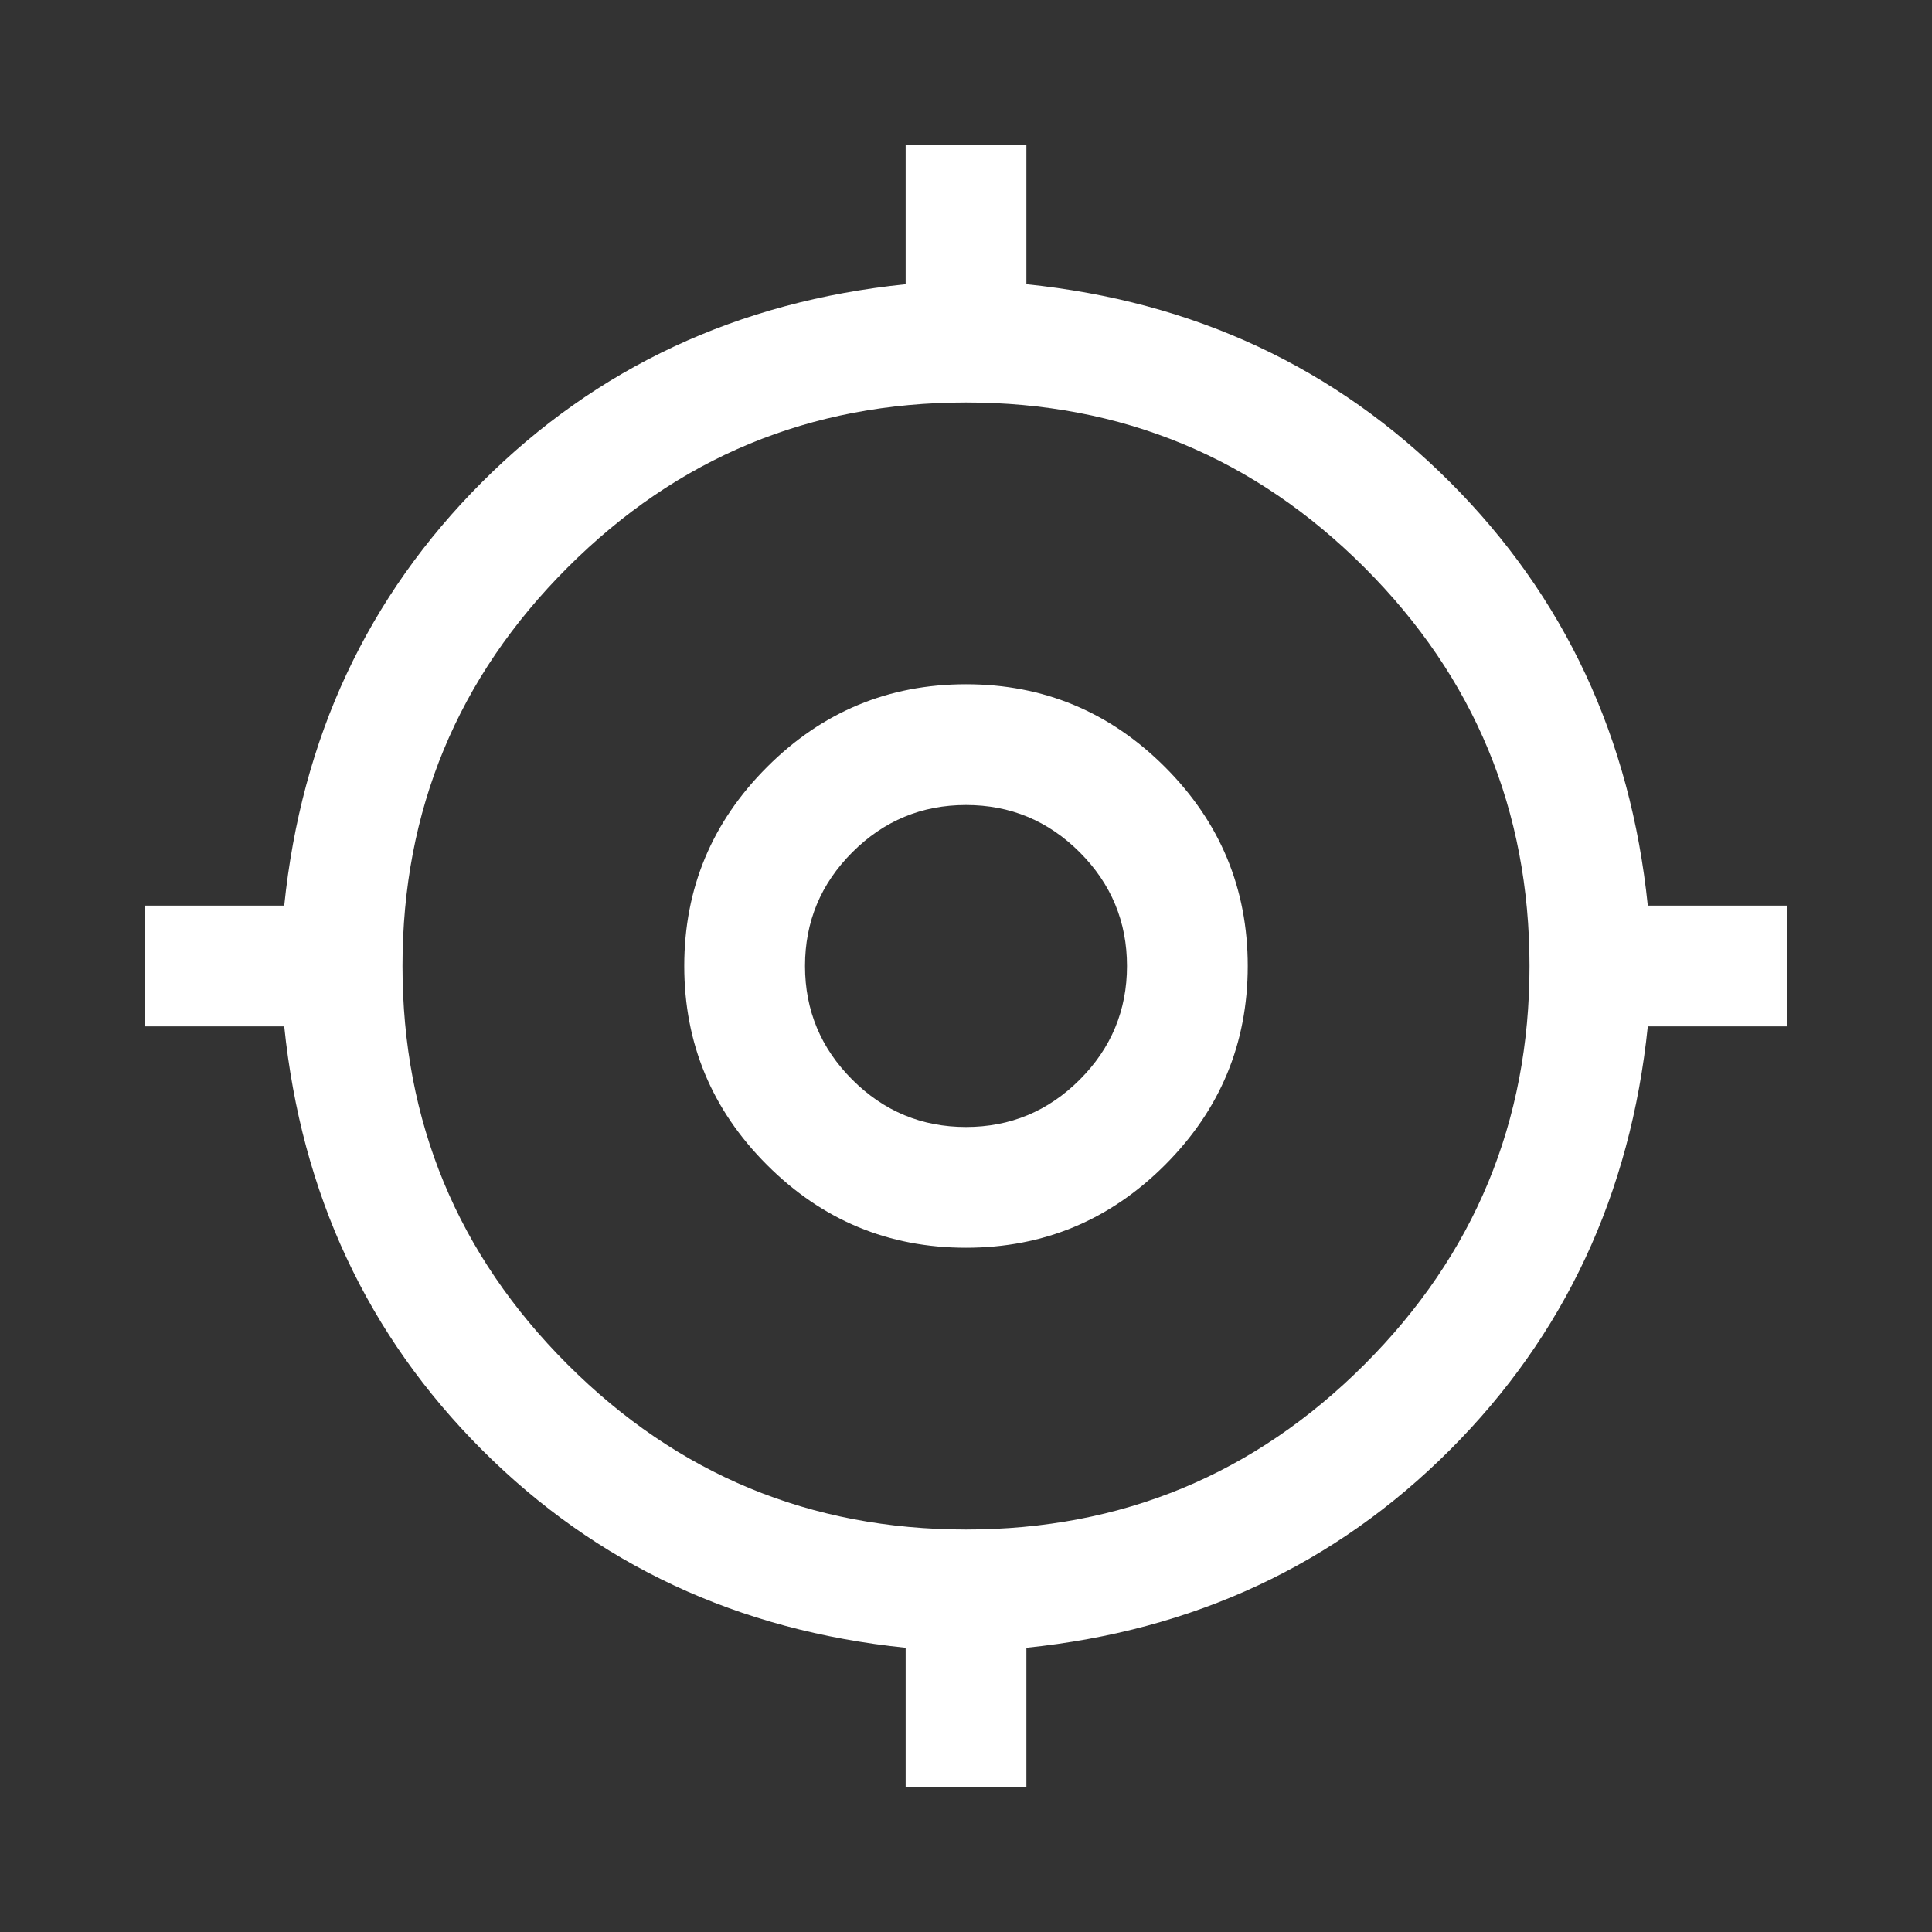 <svg width="58" height="58" viewBox="0 0 58 58" fill="none" xmlns="http://www.w3.org/2000/svg">
<rect x="0" y="0" width="58" height="58" fill="#333333" stroke="none"/>
<mask id="mask0_28_67" style="mask-type:alpha" maskUnits="userSpaceOnUse" x="0" y="0" width="58" height="58">
<rect width="58" height="58" fill="#D9D9D9"/>
</mask>
<g mask="url(#mask0_28_67)">
<path d="M27.188 53.65V49.467C22.153 48.95 17.914 46.97 14.472 43.528C11.03 40.086 9.05 35.847 8.533 30.812H4.35V27.188H8.533C9.05 22.153 11.03 17.914 14.472 14.472C17.914 11.03 22.153 9.05 27.188 8.533V4.35H30.813V8.533C35.847 9.05 40.086 11.03 43.528 14.472C46.97 17.914 48.95 22.153 49.468 27.188H53.65V30.812H49.468C48.95 35.847 46.97 40.086 43.528 43.528C40.086 46.97 35.847 48.95 30.813 49.467V53.65H27.188ZM29 45.917C33.672 45.917 37.66 44.265 40.963 40.962C44.265 37.66 45.917 33.672 45.917 29C45.917 24.328 44.265 20.34 40.963 17.038C37.66 13.735 33.672 12.083 29 12.083C24.328 12.083 20.34 13.735 17.038 17.038C13.735 20.34 12.083 24.328 12.083 29C12.083 33.672 13.735 37.66 17.038 40.962C20.34 44.265 24.328 45.917 29 45.917ZM29 37.458C26.674 37.458 24.683 36.63 23.027 34.973C21.37 33.317 20.542 31.326 20.542 29C20.542 26.674 21.37 24.683 23.027 23.027C24.683 21.37 26.674 20.542 29 20.542C31.326 20.542 33.317 21.37 34.974 23.027C36.63 24.683 37.458 26.674 37.458 29C37.458 31.326 36.63 33.317 34.974 34.973C33.317 36.63 31.326 37.458 29 37.458ZM29 33.833C30.329 33.833 31.467 33.36 32.414 32.413C33.36 31.467 33.833 30.329 33.833 29C33.833 27.671 33.36 26.533 32.414 25.586C31.467 24.64 30.329 24.167 29 24.167C27.671 24.167 26.533 24.64 25.587 25.586C24.64 26.533 24.167 27.671 24.167 29C24.167 30.329 24.64 31.467 25.587 32.413C26.533 33.36 27.671 33.833 29 33.833Z" fill="white"/>
</g>
</svg>
